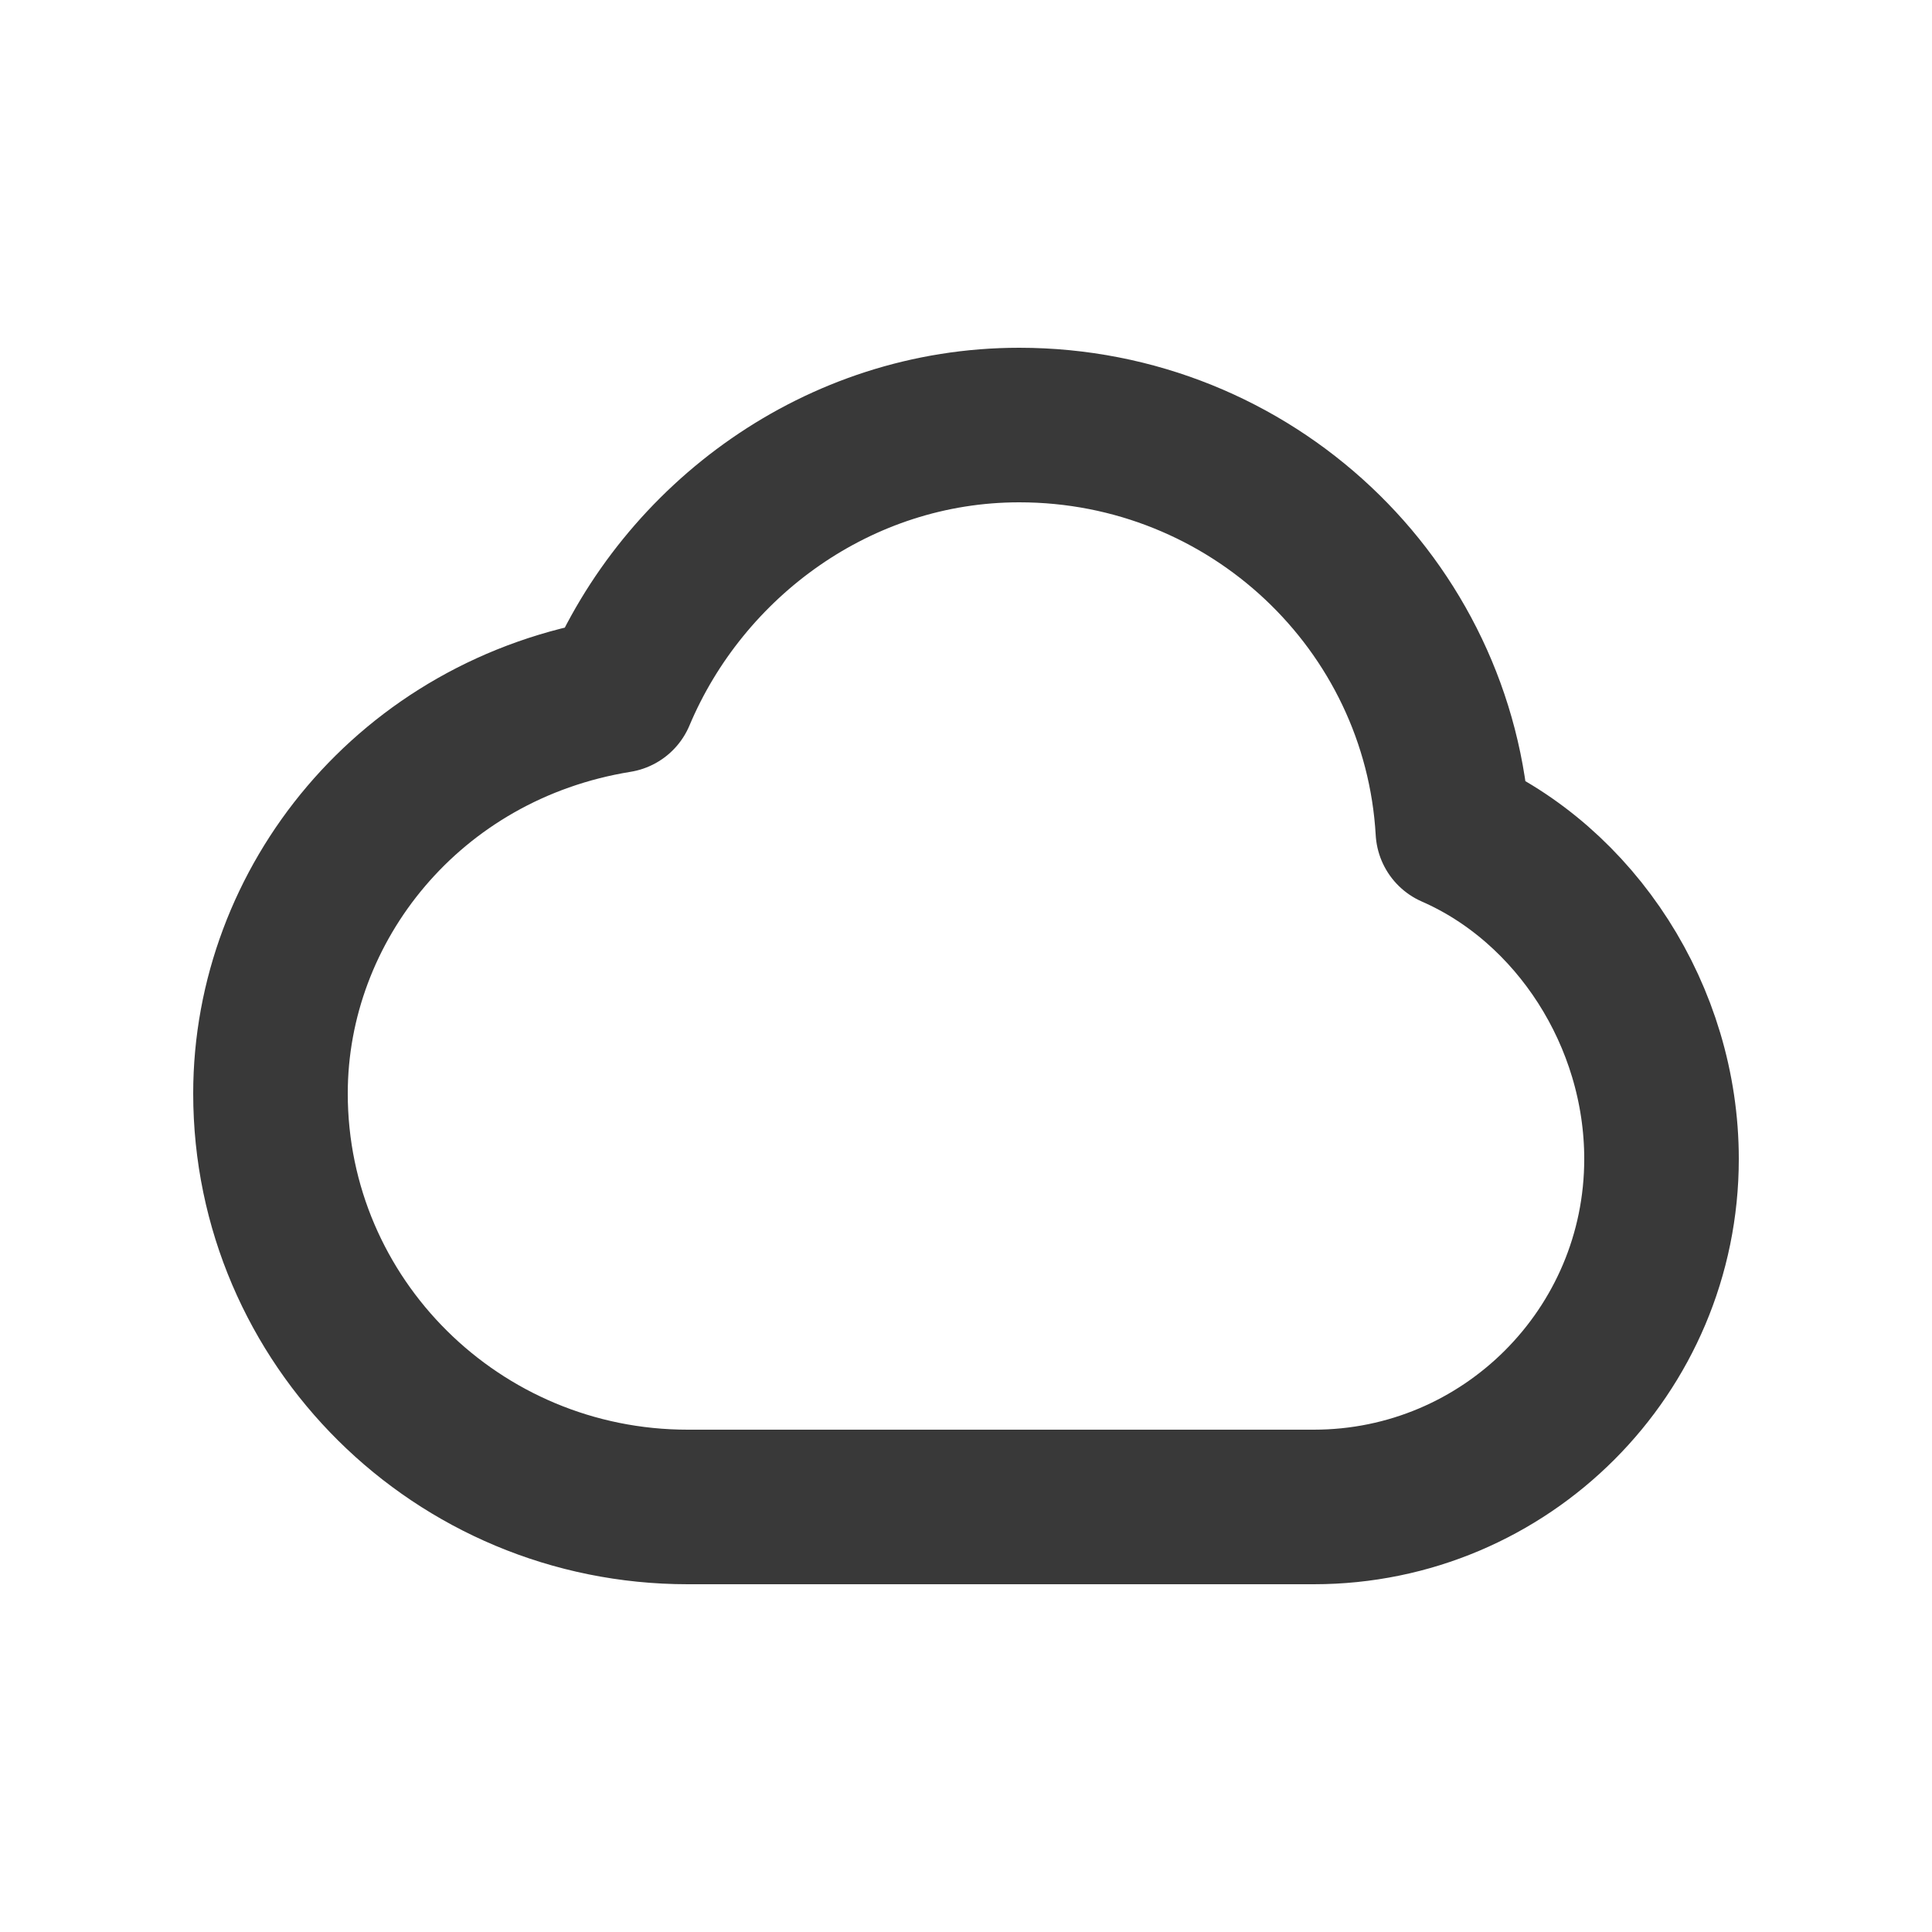<svg width="25" height="25" viewBox="0 0 25 25" fill="none" xmlns="http://www.w3.org/2000/svg">
<path d="M3.5 14.149C3.5 17.104 5.918 19.5 8.9 19.5H17C19.485 19.5 21.5 17.484 21.5 14.997C21.5 13.15 20.389 11.445 18.8 10.75C18.632 7.823 16.184 5.5 13.189 5.5C10.851 5.5 8.847 6.986 8 9C5.3 9.438 3.5 11.7 3.5 14.149Z" stroke="#393939" stroke-width="2" stroke-linecap="round" stroke-linejoin="round"/>
</svg>
